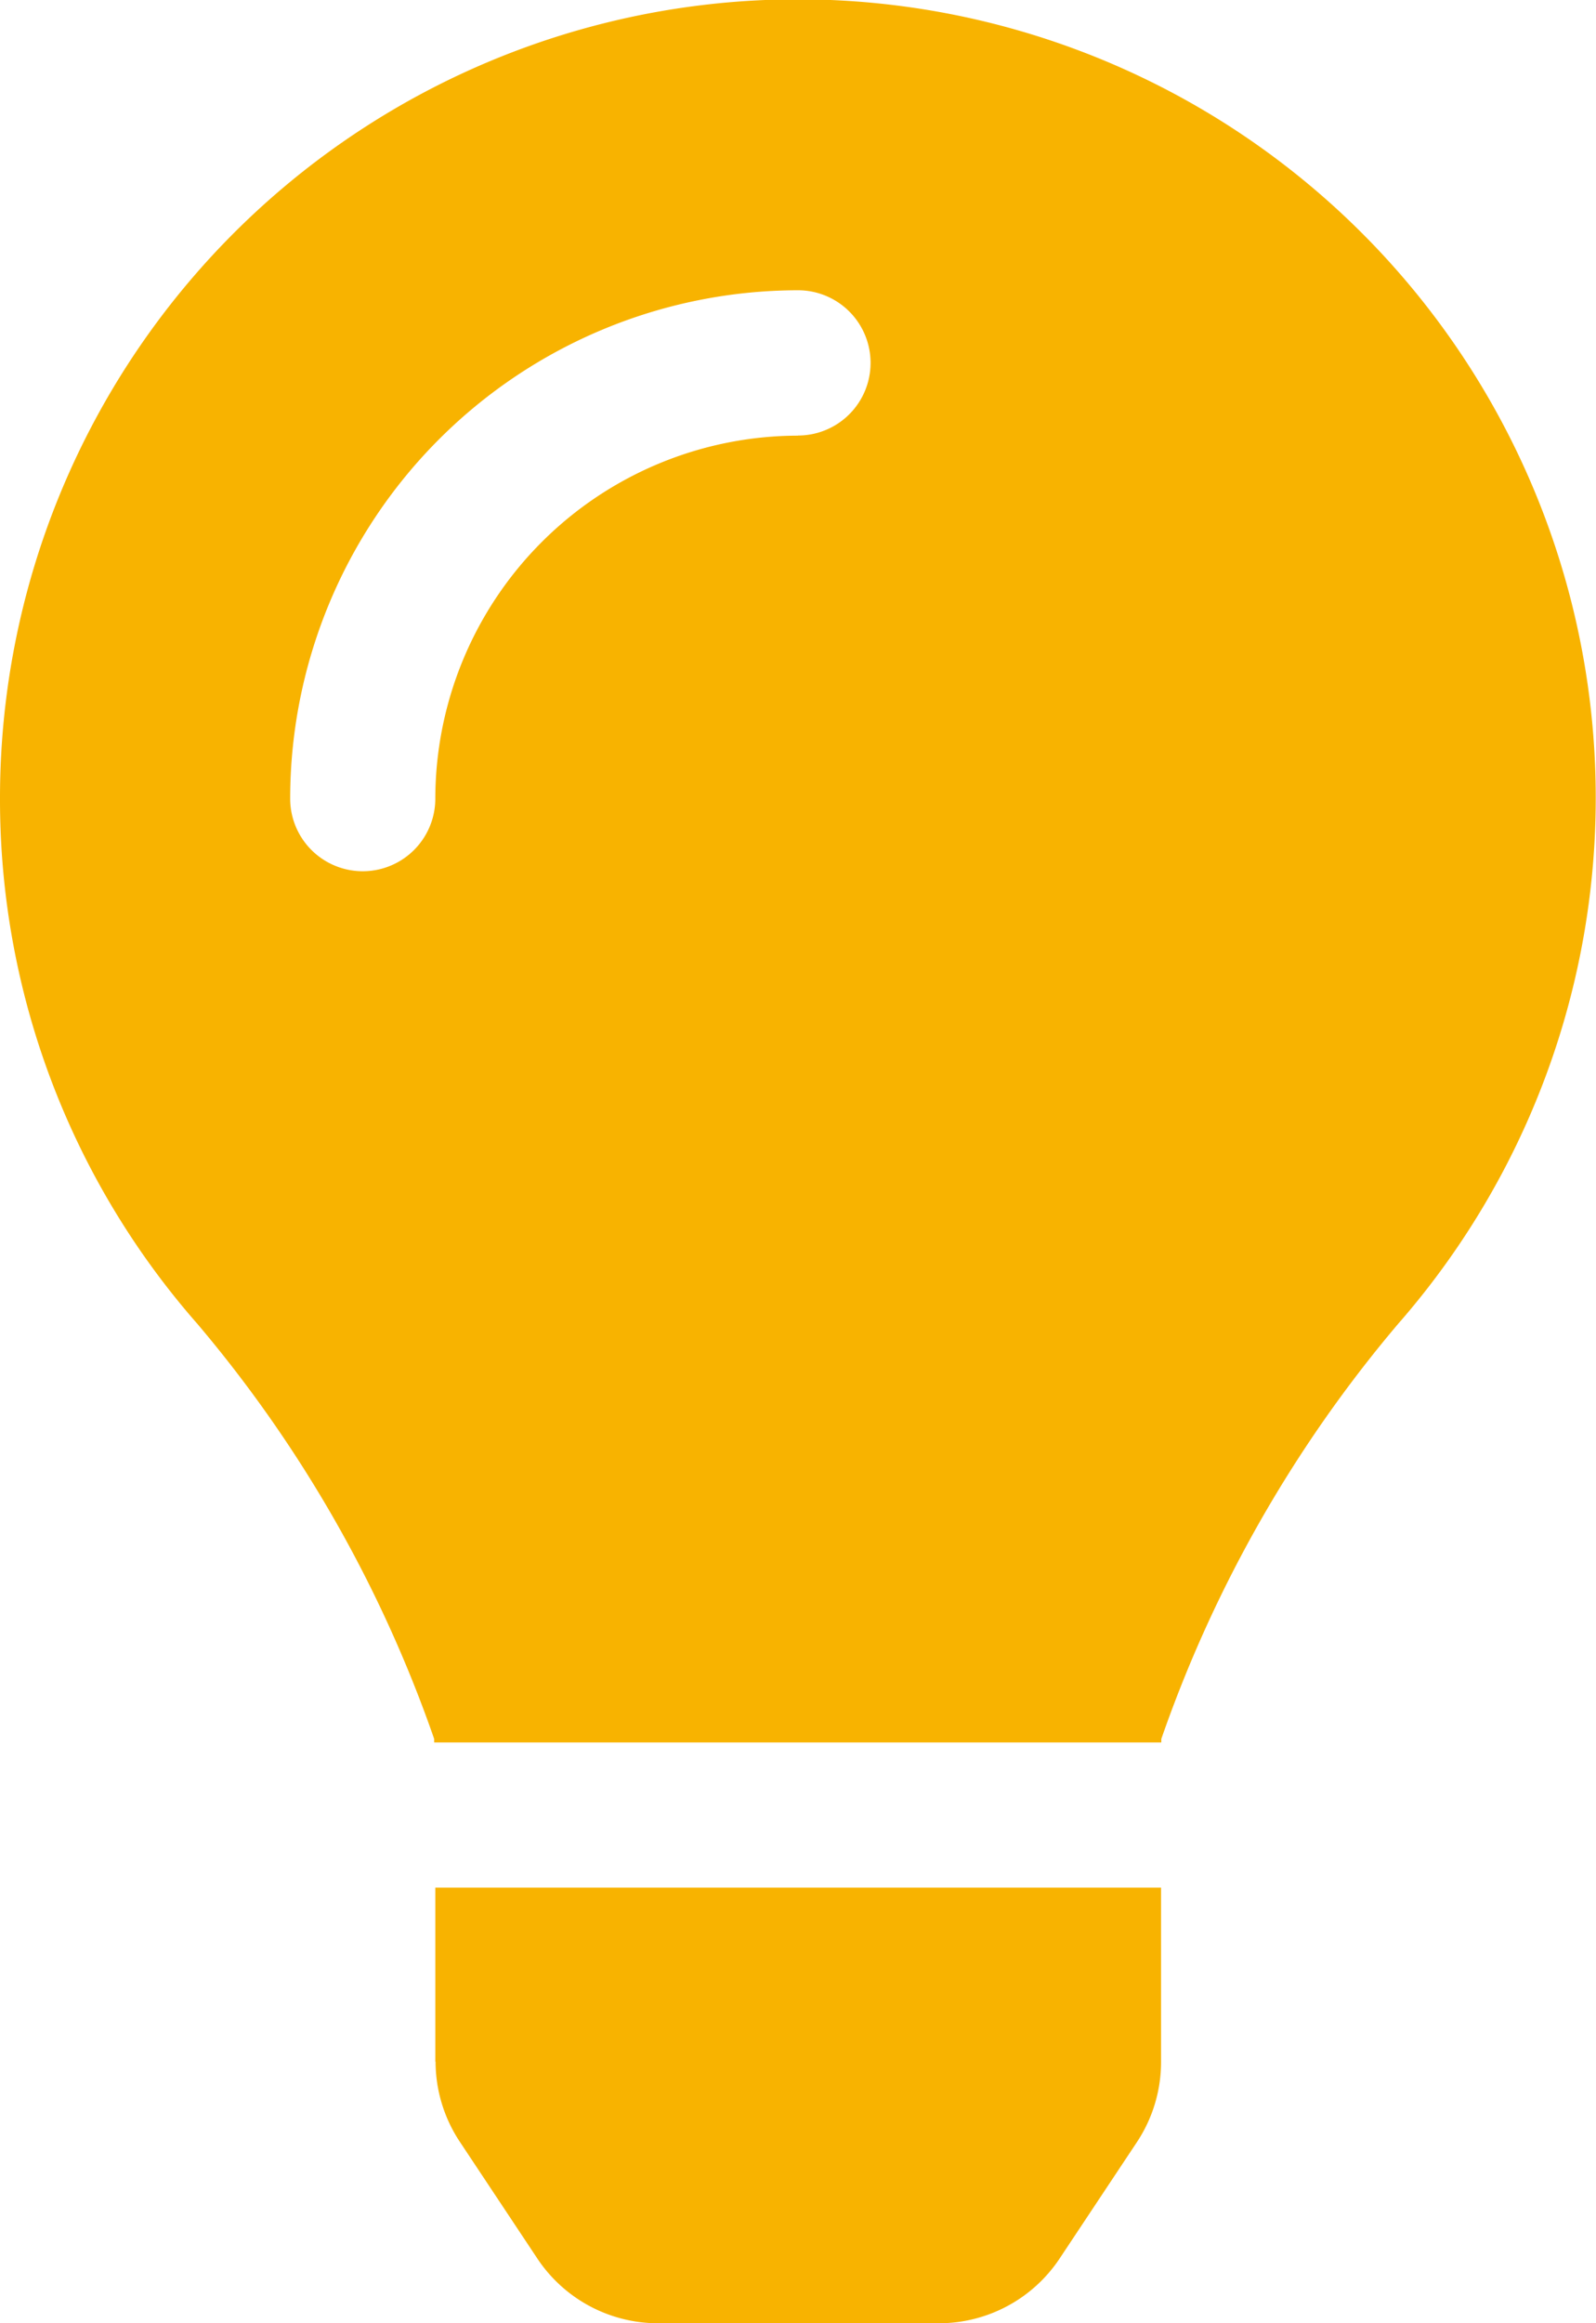 <svg xmlns="http://www.w3.org/2000/svg" width="12.656" height="18.409" viewBox="0 0 12.656 18.409">
  <defs>
    <style>
      .cls-1 {
        fill: #f8b300;
      }
    </style>
  </defs>
  <path id="Icon_awesome-lightbulb" data-name="Icon awesome-lightbulb" class="cls-1" d="M3.454,16.336a1.151,1.151,0,0,0,.193.636l.614.924a1.15,1.15,0,0,0,.958.513H7.438A1.15,1.15,0,0,0,8.4,17.9l.614-.924a1.15,1.15,0,0,0,.193-.636V14.957H3.452l0,1.379ZM0,6.328a6.293,6.293,0,0,0,1.566,4.163,10.333,10.333,0,0,1,1.877,3.288l0,.028H9.209l0-.028a10.333,10.333,0,0,1,1.877-3.288A6.327,6.327,0,1,0,0,6.328ZM6.328,3.452A2.88,2.88,0,0,0,3.452,6.328a.575.575,0,0,1-1.151,0A4.031,4.031,0,0,1,6.328,2.3a.575.575,0,0,1,0,1.151Z" transform="translate(0 0)"/>
</svg>
